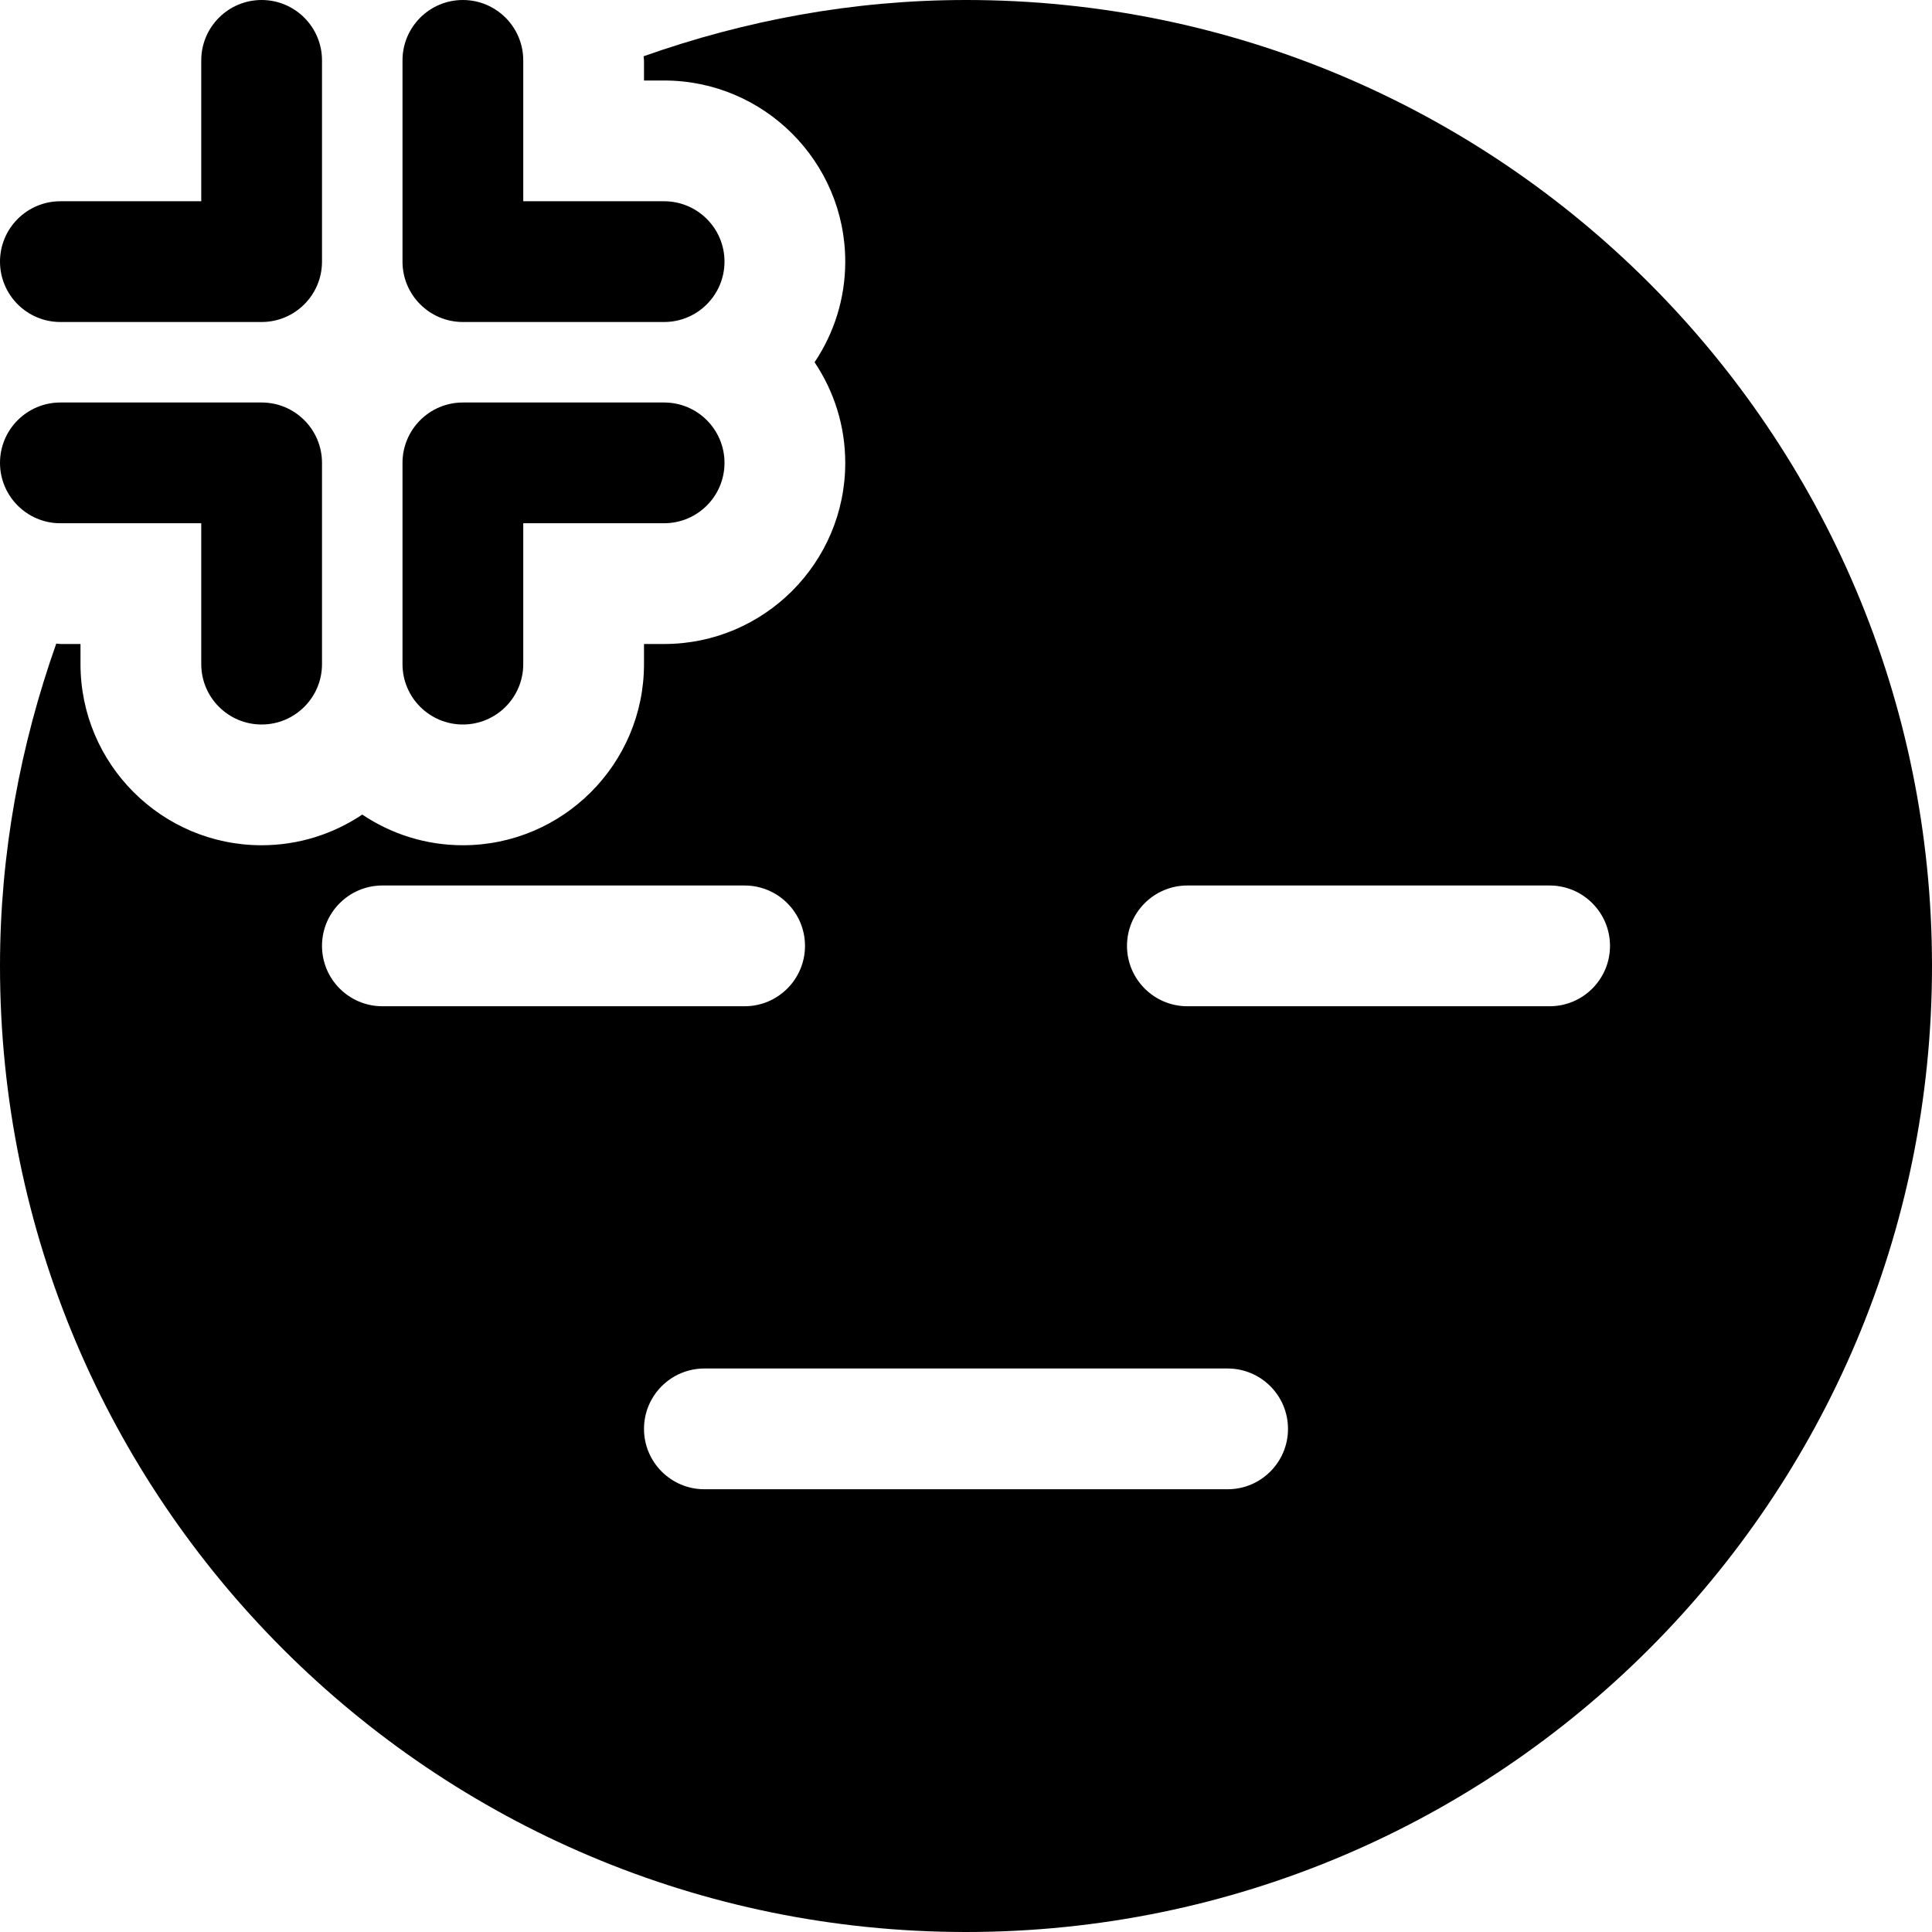 <svg id="bold_v2" enable-background="new 0 0 24 24" height="512" viewBox="0 0 24 24" width="512" xmlns="http://www.w3.org/2000/svg"><path d="m.75 6.5h1.75v1.75c0 .414.336.75.75.75s.75-.336.75-.75v-2.5c0-.414-.336-.75-.75-.75h-2.5c-.414 0-.75.336-.75.75s.336.75.75.75z"/><path d="m.75 4h2.5c.414 0 .75-.336.75-.75v-2.5c0-.414-.336-.75-.75-.75s-.75.336-.75.75v1.75h-1.75c-.414 0-.75.336-.75.75s.336.75.75.75z"/><path d="m5 8.25c0 .414.336.75.75.75s.75-.336.75-.75v-1.75h1.75c.414 0 .75-.336.75-.75s-.336-.75-.75-.75h-2.5c-.414 0-.75.336-.75.75z"/><path d="m12 0c-1.407 0-2.751.255-4.005.699 0 .018.005.034.005.051v.25h.25c1.241 0 2.25 1.009 2.25 2.25 0 .462-.141.892-.381 1.25.24.358.381.788.381 1.25 0 1.241-1.009 2.25-2.25 2.25h-.25v.25c0 1.241-1.009 2.25-2.25 2.25-.462 0-.892-.141-1.25-.381-.358.24-.788.381-1.25.381-1.241 0-2.25-1.009-2.25-2.25v-.25h-.25c-.017 0-.033-.005-.051-.005-.444 1.254-.699 2.598-.699 4.005 0 6.627 5.373 12 12 12s12-5.373 12-12-5.373-12-12-12zm-8 11.75c0-.414.336-.75.75-.75h4.5c.414 0 .75.336.75.75s-.336.75-.75.75h-4.5c-.414 0-.75-.336-.75-.75zm11.25 6.75h-6.5c-.414 0-.75-.336-.75-.75s.336-.75.75-.75h6.5c.414 0 .75.336.75.75s-.336.75-.75.75zm4-6h-4.5c-.414 0-.75-.336-.75-.75s.336-.75.75-.75h4.5c.414 0 .75.336.75.75s-.336.75-.75.75z"/><path d="m5.75 0c-.414 0-.75.336-.75.75v2.5c0 .414.336.75.75.75h2.5c.414 0 .75-.336.75-.75s-.336-.75-.75-.75h-1.75v-1.75c0-.414-.336-.75-.75-.75z"/></svg>